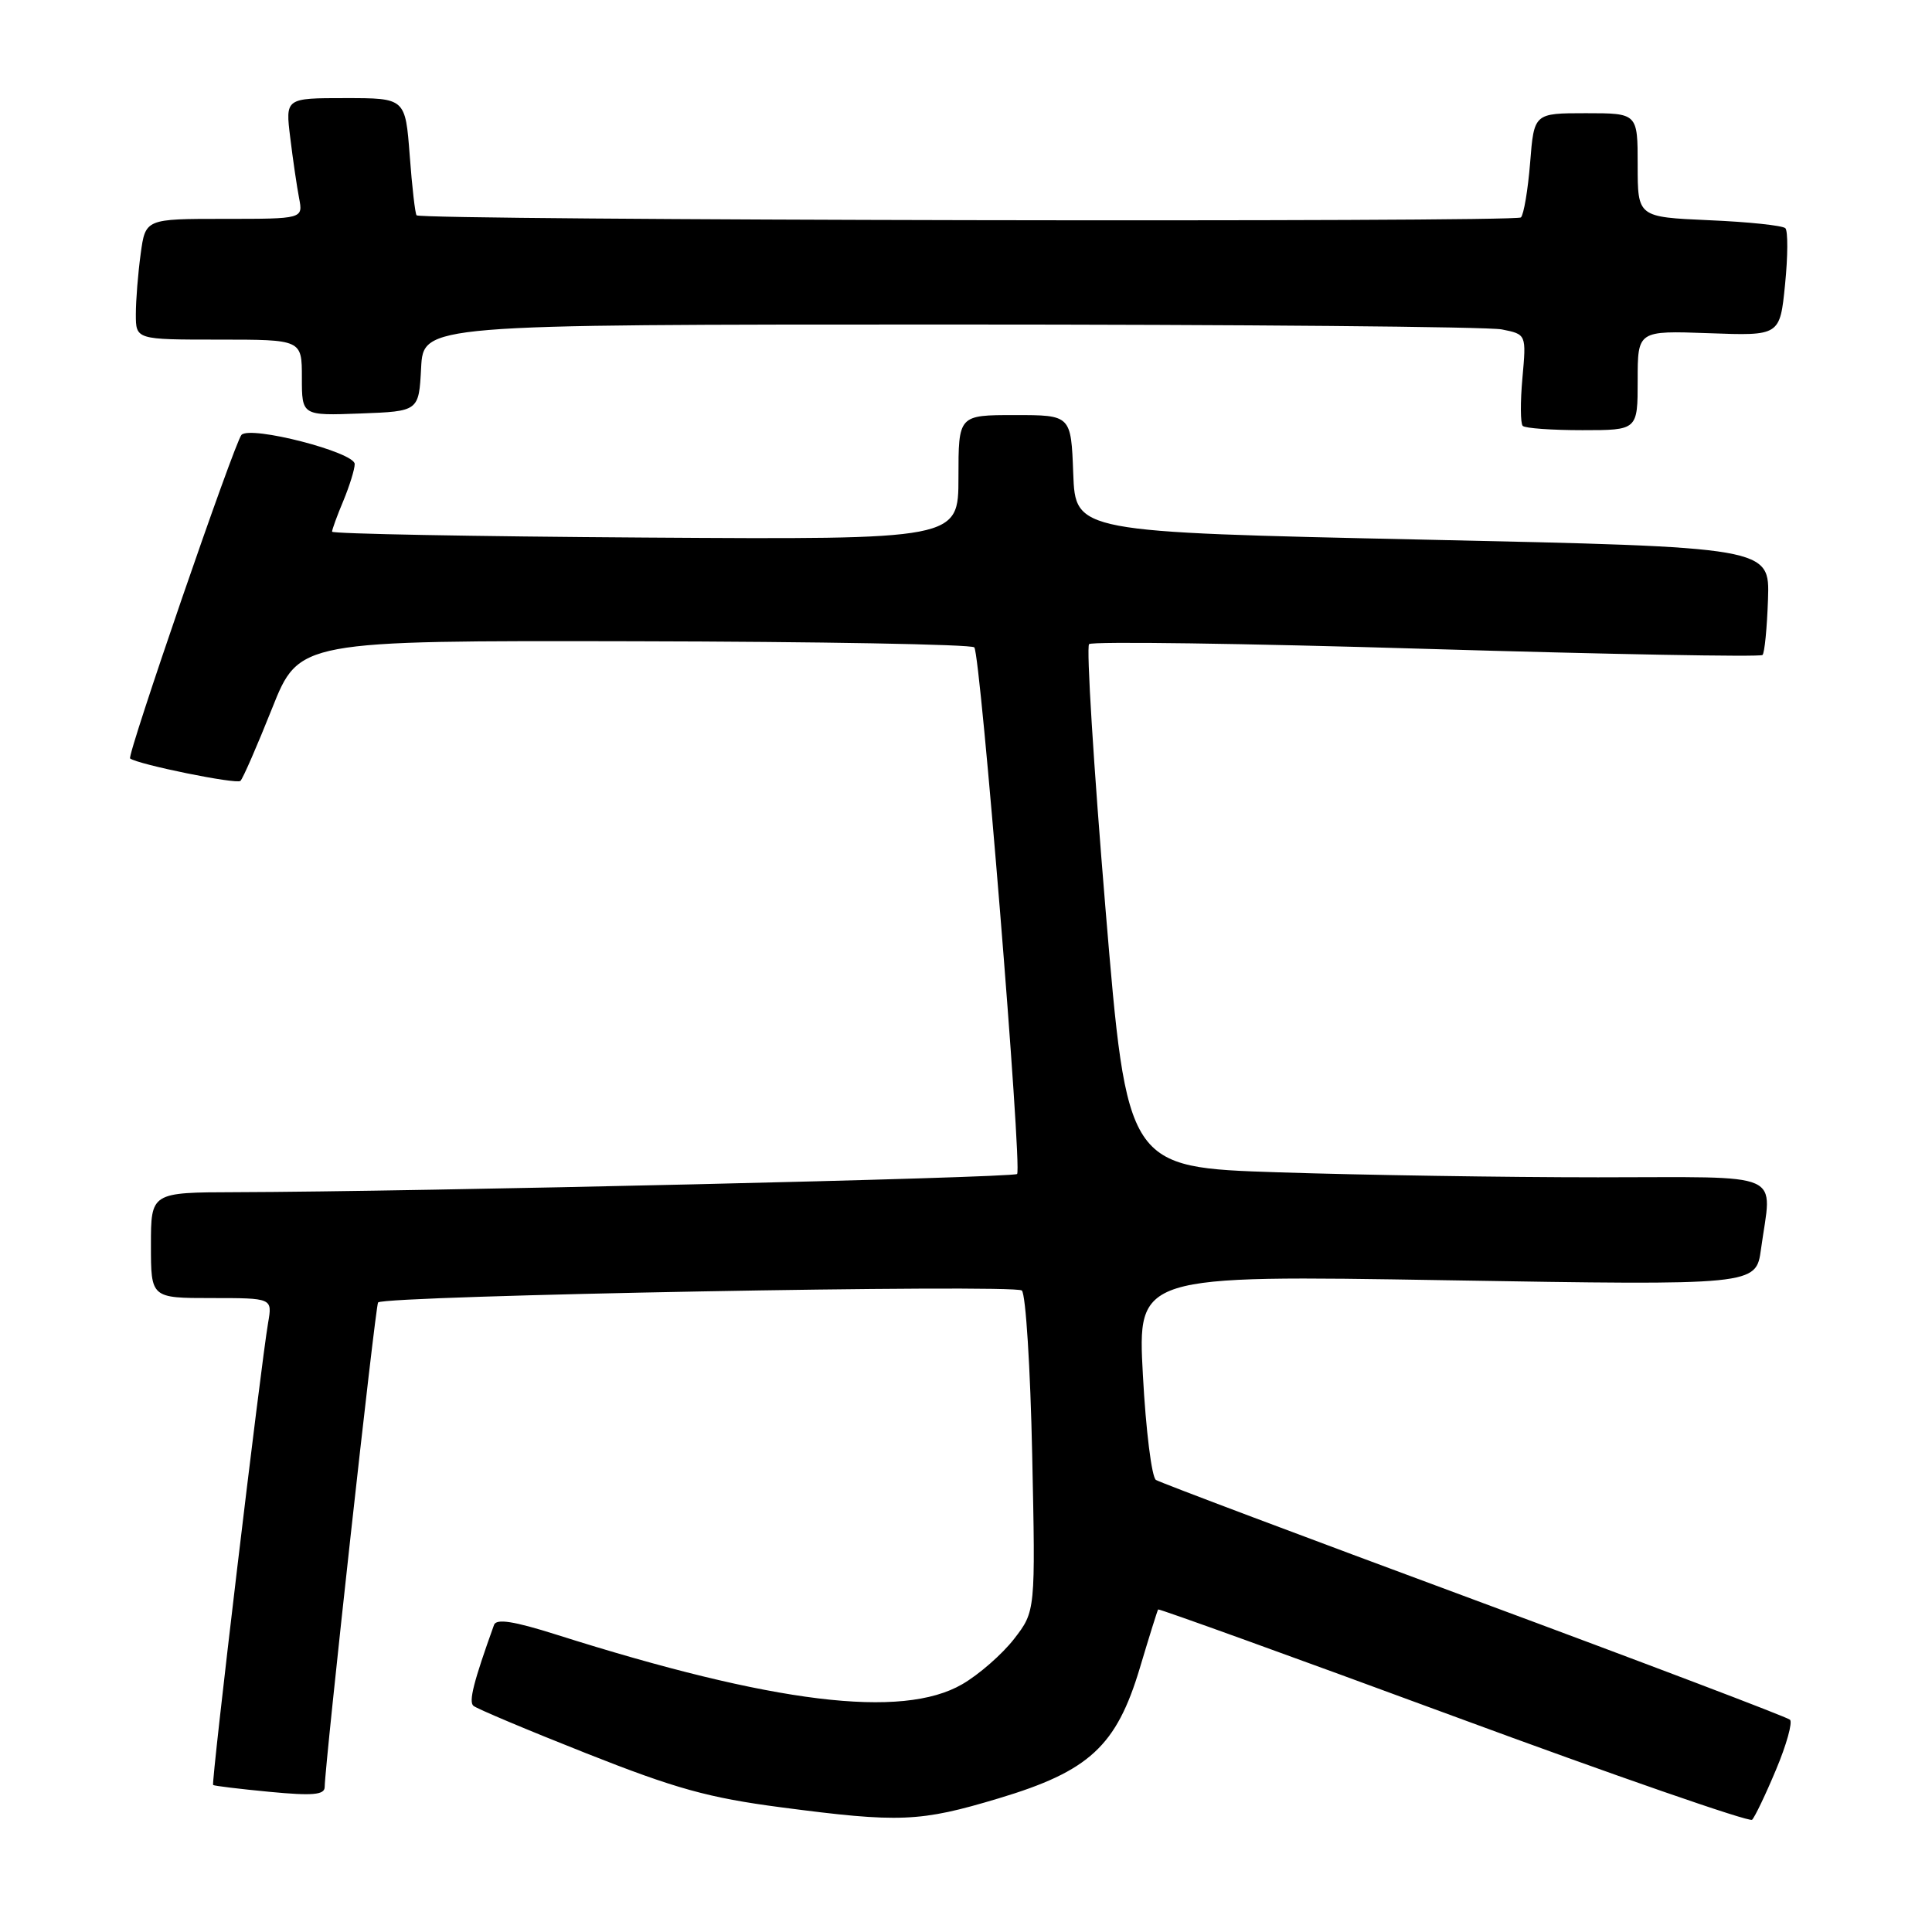 <?xml version="1.0" encoding="UTF-8" standalone="no"?>
<!DOCTYPE svg PUBLIC "-//W3C//DTD SVG 1.1//EN" "http://www.w3.org/Graphics/SVG/1.1/DTD/svg11.dtd" >
<svg xmlns="http://www.w3.org/2000/svg" xmlns:xlink="http://www.w3.org/1999/xlink" version="1.1" viewBox="0 0 256 256">
 <g >
 <path fill="currentColor"
d=" M 235.33 234.50 C 236.72 231.20 237.55 228.21 237.18 227.87 C 236.80 227.52 217.98 220.37 195.34 211.98 C 172.70 203.59 153.72 196.45 153.17 196.10 C 152.61 195.76 151.83 189.51 151.44 182.22 C 150.72 168.96 150.72 168.96 191.70 169.64 C 232.68 170.32 232.68 170.32 233.34 165.52 C 234.78 155.02 237.01 156.00 211.75 156.00 C 199.51 156.00 180.46 155.70 169.42 155.34 C 149.34 154.69 149.34 154.69 146.48 120.37 C 144.91 101.49 143.93 85.73 144.31 85.35 C 144.69 84.97 164.81 85.25 189.02 85.98 C 213.23 86.70 233.26 87.07 233.54 86.79 C 233.82 86.52 234.14 83.19 234.27 79.40 C 234.50 72.50 234.50 72.50 188.50 71.50 C 142.50 70.50 142.50 70.50 142.21 62.75 C 141.92 55.00 141.92 55.00 134.46 55.00 C 127.00 55.00 127.00 55.00 127.00 63.25 C 127.00 71.50 127.00 71.50 85.50 71.23 C 62.68 71.08 44.00 70.73 44.00 70.45 C 44.00 70.17 44.67 68.32 45.50 66.35 C 46.32 64.37 47.00 62.18 47.00 61.49 C 47.00 59.92 33.22 56.37 32.00 57.62 C 31.11 58.54 16.78 100.16 17.24 100.50 C 18.30 101.30 31.38 103.96 31.86 103.47 C 32.20 103.14 34.08 98.81 36.05 93.87 C 39.63 84.88 39.63 84.88 84.04 84.97 C 108.47 85.02 128.75 85.38 129.10 85.78 C 129.93 86.72 135.47 154.86 134.77 155.56 C 134.27 156.07 55.00 157.91 31.25 157.97 C 20.00 158.00 20.00 158.00 20.00 165.00 C 20.00 172.00 20.00 172.00 28.05 172.00 C 36.09 172.00 36.09 172.00 35.53 175.25 C 34.55 180.95 27.96 236.30 28.24 236.52 C 28.38 236.64 31.76 237.05 35.75 237.43 C 41.41 237.97 43.00 237.83 43.02 236.81 C 43.08 233.48 49.75 172.91 50.10 172.58 C 51.05 171.67 134.53 170.13 135.40 171.00 C 135.92 171.52 136.53 181.29 136.77 192.72 C 137.21 213.50 137.21 213.50 134.36 217.18 C 132.79 219.20 129.70 221.90 127.50 223.17 C 119.52 227.80 102.54 225.73 73.70 216.59 C 68.08 214.81 65.77 214.45 65.46 215.31 C 62.76 222.82 62.08 225.47 62.73 226.03 C 63.15 226.40 69.89 229.24 77.70 232.33 C 89.50 237.00 93.87 238.22 103.50 239.48 C 119.20 241.54 121.89 241.43 132.33 238.29 C 144.34 234.69 147.94 231.36 151.04 221.00 C 152.27 216.88 153.36 213.39 153.46 213.26 C 153.56 213.14 171.16 219.49 192.57 227.39 C 213.98 235.29 231.80 241.47 232.16 241.13 C 232.52 240.78 233.95 237.80 235.33 234.50 Z  M 217.00 50.40 C 217.00 43.81 217.00 43.81 226.42 44.15 C 235.85 44.50 235.85 44.50 236.53 37.69 C 236.91 33.95 236.92 30.59 236.57 30.24 C 236.21 29.88 231.66 29.40 226.46 29.18 C 217.00 28.76 217.00 28.76 217.00 21.88 C 217.00 15.00 217.00 15.00 210.14 15.00 C 203.27 15.00 203.27 15.00 202.75 21.56 C 202.46 25.16 201.91 28.42 201.53 28.81 C 200.85 29.48 55.87 29.20 55.20 28.53 C 55.01 28.34 54.60 24.78 54.29 20.60 C 53.71 13.00 53.71 13.00 45.76 13.00 C 37.81 13.00 37.81 13.00 38.46 18.25 C 38.81 21.14 39.34 24.74 39.63 26.25 C 40.16 29.00 40.16 29.00 29.72 29.00 C 19.27 29.00 19.27 29.00 18.64 33.64 C 18.29 36.19 18.00 39.79 18.00 41.64 C 18.00 45.00 18.00 45.00 29.00 45.00 C 40.00 45.00 40.00 45.00 40.00 50.04 C 40.00 55.08 40.00 55.08 47.75 54.79 C 55.50 54.50 55.50 54.50 55.80 48.75 C 56.10 43.00 56.10 43.00 125.92 43.00 C 164.33 43.00 197.21 43.29 199.00 43.65 C 202.25 44.30 202.25 44.30 201.73 50.08 C 201.44 53.27 201.46 56.12 201.77 56.43 C 202.08 56.75 205.63 57.00 209.67 57.00 C 217.00 57.00 217.00 57.00 217.00 50.40 Z "/>
</g>
</svg>